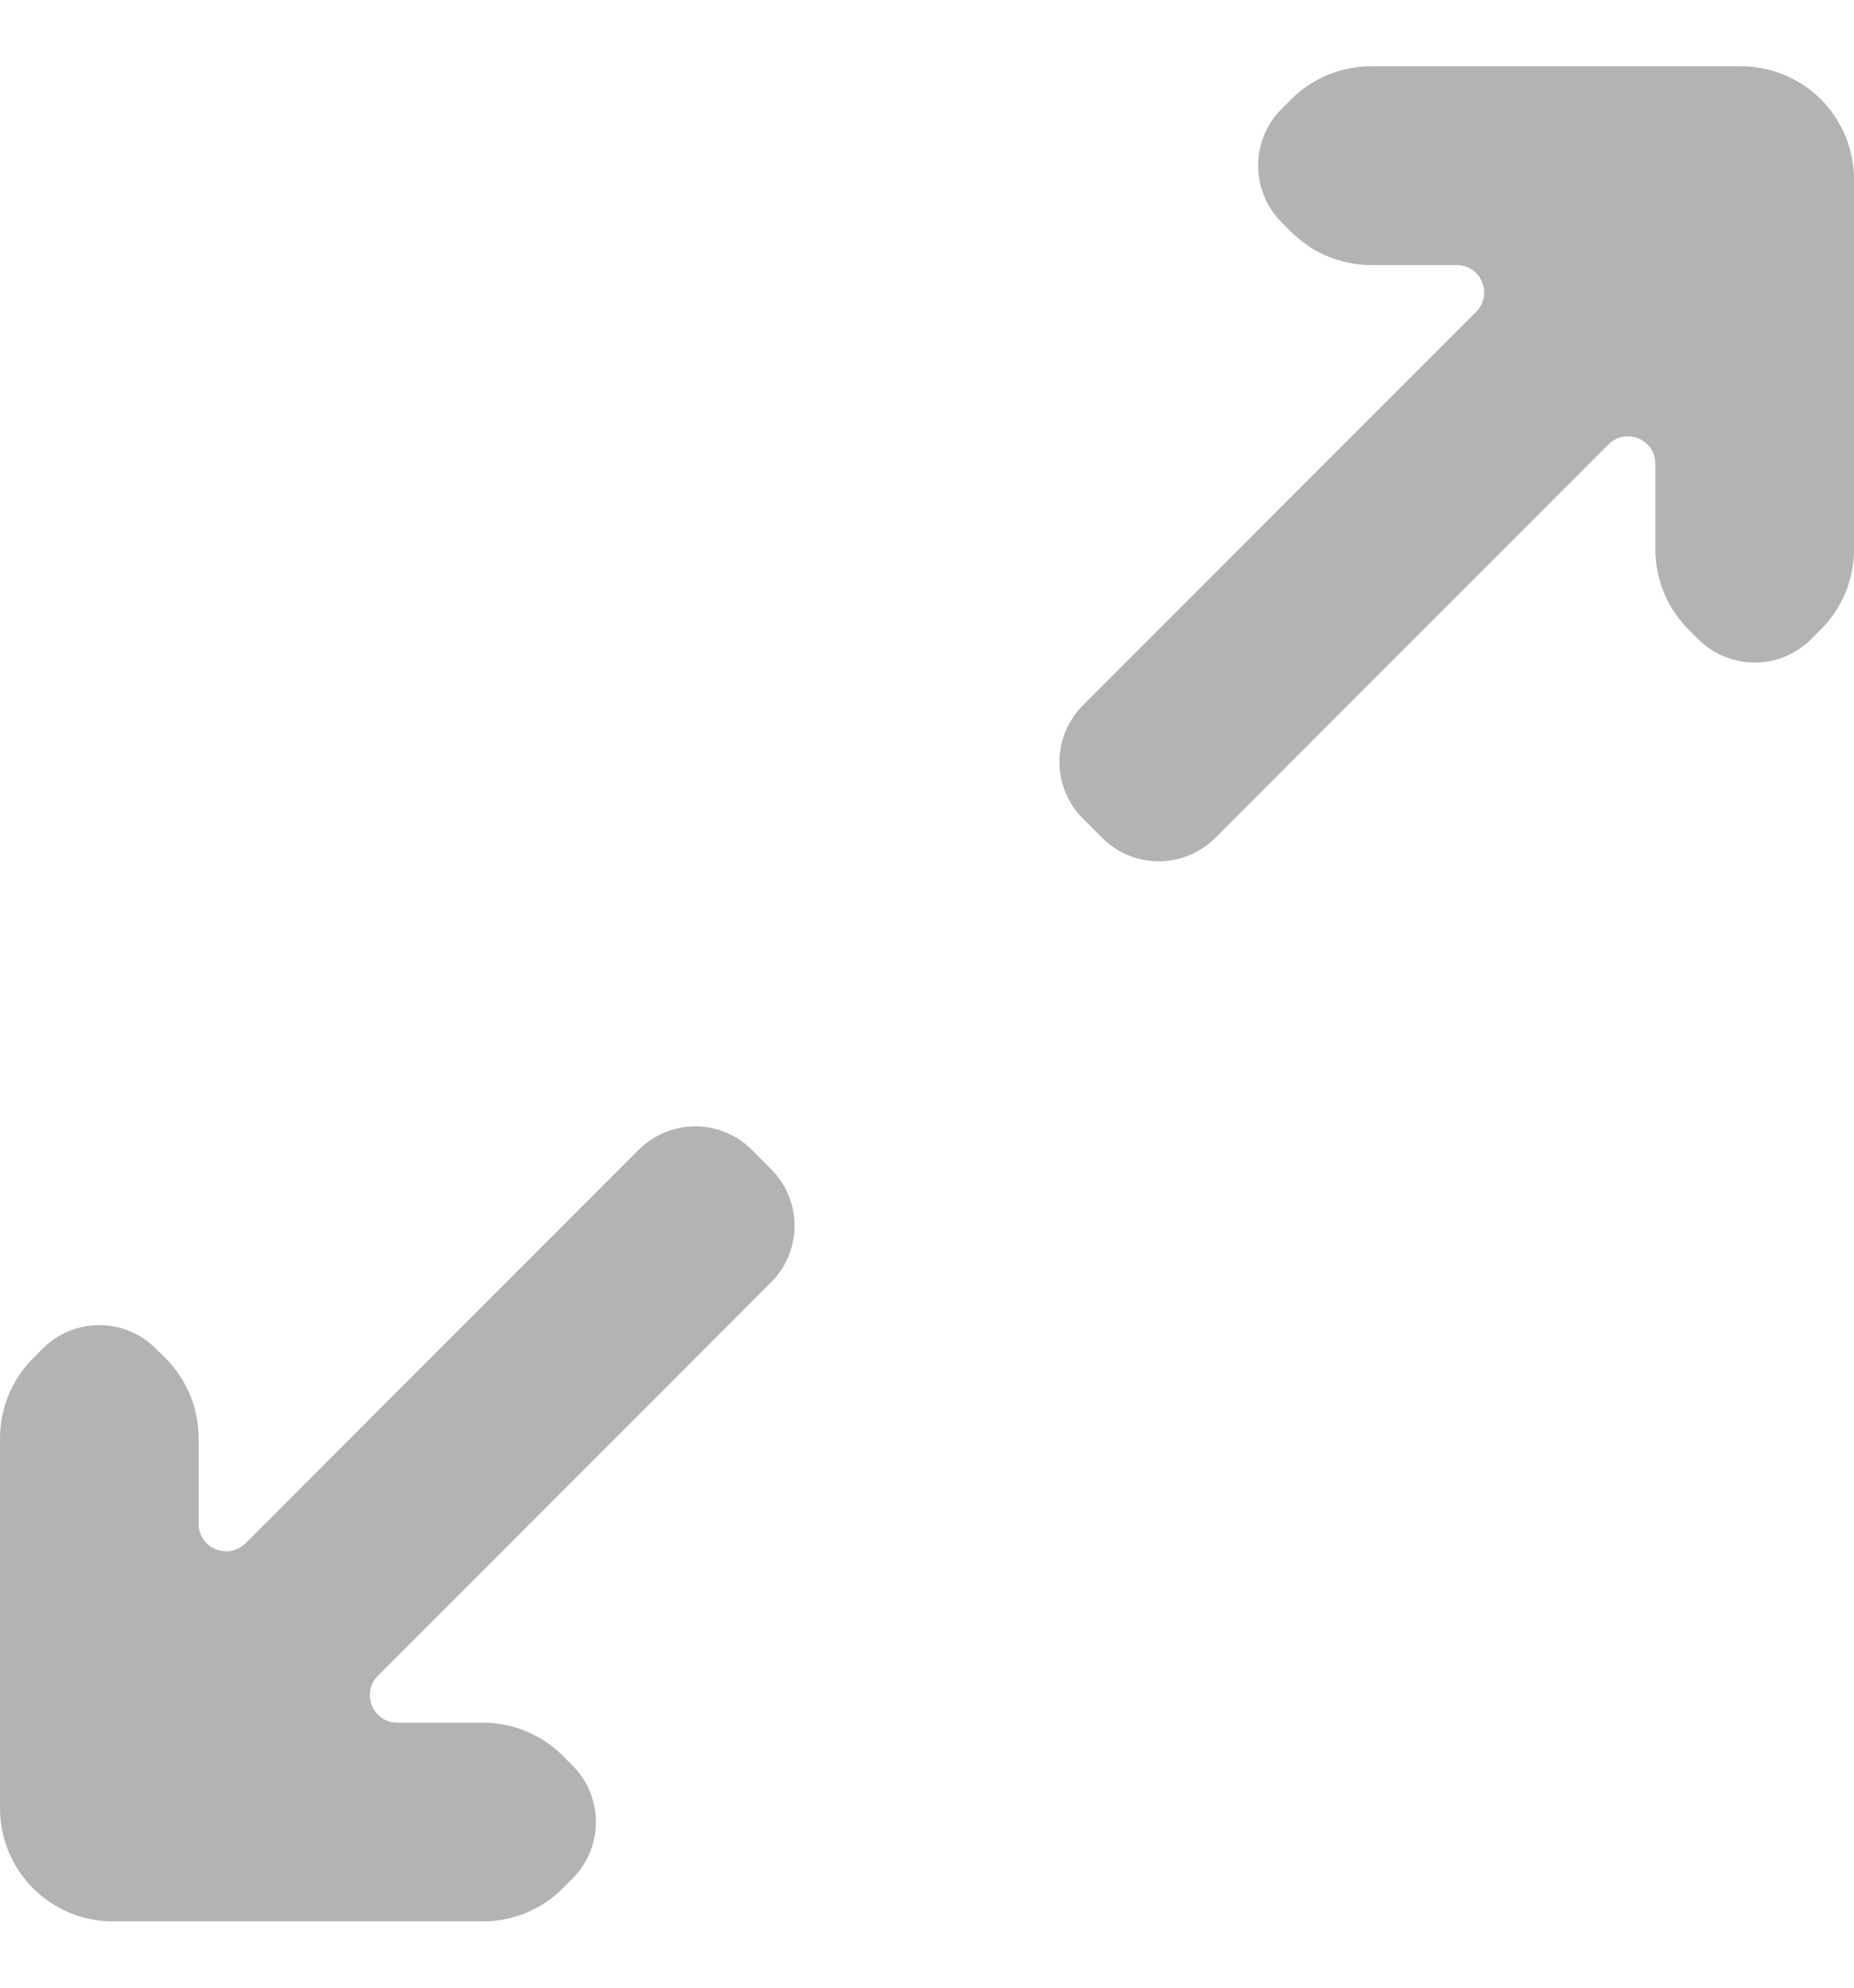 <svg width="14" height="15" viewBox="0 0 14 15" fill="none" xmlns="http://www.w3.org/2000/svg">
<path d="M5.25 8.5C5.41 8.5 5.564 8.564 5.677 8.677L5.823 8.823C5.936 8.936 6 9.09 6 9.25C6 9.41 5.936 9.564 5.823 9.677L2.854 12.646C2.723 12.777 2.816 13 3 13H3.646C3.873 13 4.09 13.09 4.25 13.25L4.323 13.323C4.436 13.436 4.5 13.59 4.5 13.75C4.5 13.91 4.436 14.064 4.323 14.177L4.25 14.25C4.09 14.41 3.873 14.5 3.646 14.5H0.854C0.627 14.5 0.41 14.41 0.25 14.25C0.09 14.09 9.97567e-06 13.873 0 13.646V10.854C1.00388e-05 10.627 0.09 10.41 0.25 10.25L0.323 10.177C0.436 10.064 0.59 10 0.75 10C0.91 10 1.064 10.064 1.177 10.177L1.25 10.25C1.41 10.41 1.5 10.627 1.5 10.854V11.5C1.5 11.684 1.723 11.777 1.854 11.646L4.823 8.677C4.936 8.564 5.09 8.5 5.25 8.5ZM13.146 0.5C13.373 0.5 13.59 0.59 13.75 0.75C13.91 0.91 14 1.127 14 1.354V4.146C14 4.373 13.91 4.59 13.75 4.75L13.677 4.823C13.564 4.936 13.41 5 13.25 5C13.09 5 12.936 4.936 12.823 4.823L12.75 4.75C12.59 4.59 12.5 4.373 12.5 4.146V3.5C12.5 3.316 12.277 3.223 12.146 3.354L9.177 6.323C9.064 6.436 8.91 6.5 8.75 6.5C8.59 6.5 8.436 6.436 8.323 6.323L8.177 6.177C8.064 6.064 8 5.91 8 5.75C8 5.59 8.064 5.436 8.177 5.323L11.146 2.354C11.277 2.223 11.184 2 11 2H10.354C10.127 2 9.91 1.91 9.75 1.75L9.677 1.677C9.564 1.564 9.5 1.41 9.5 1.25C9.5 1.09 9.564 0.936 9.677 0.823L9.75 0.75C9.91 0.59 10.127 0.5 10.354 0.5H13.146Z" fill="#B3B3B3"/>
</svg>
